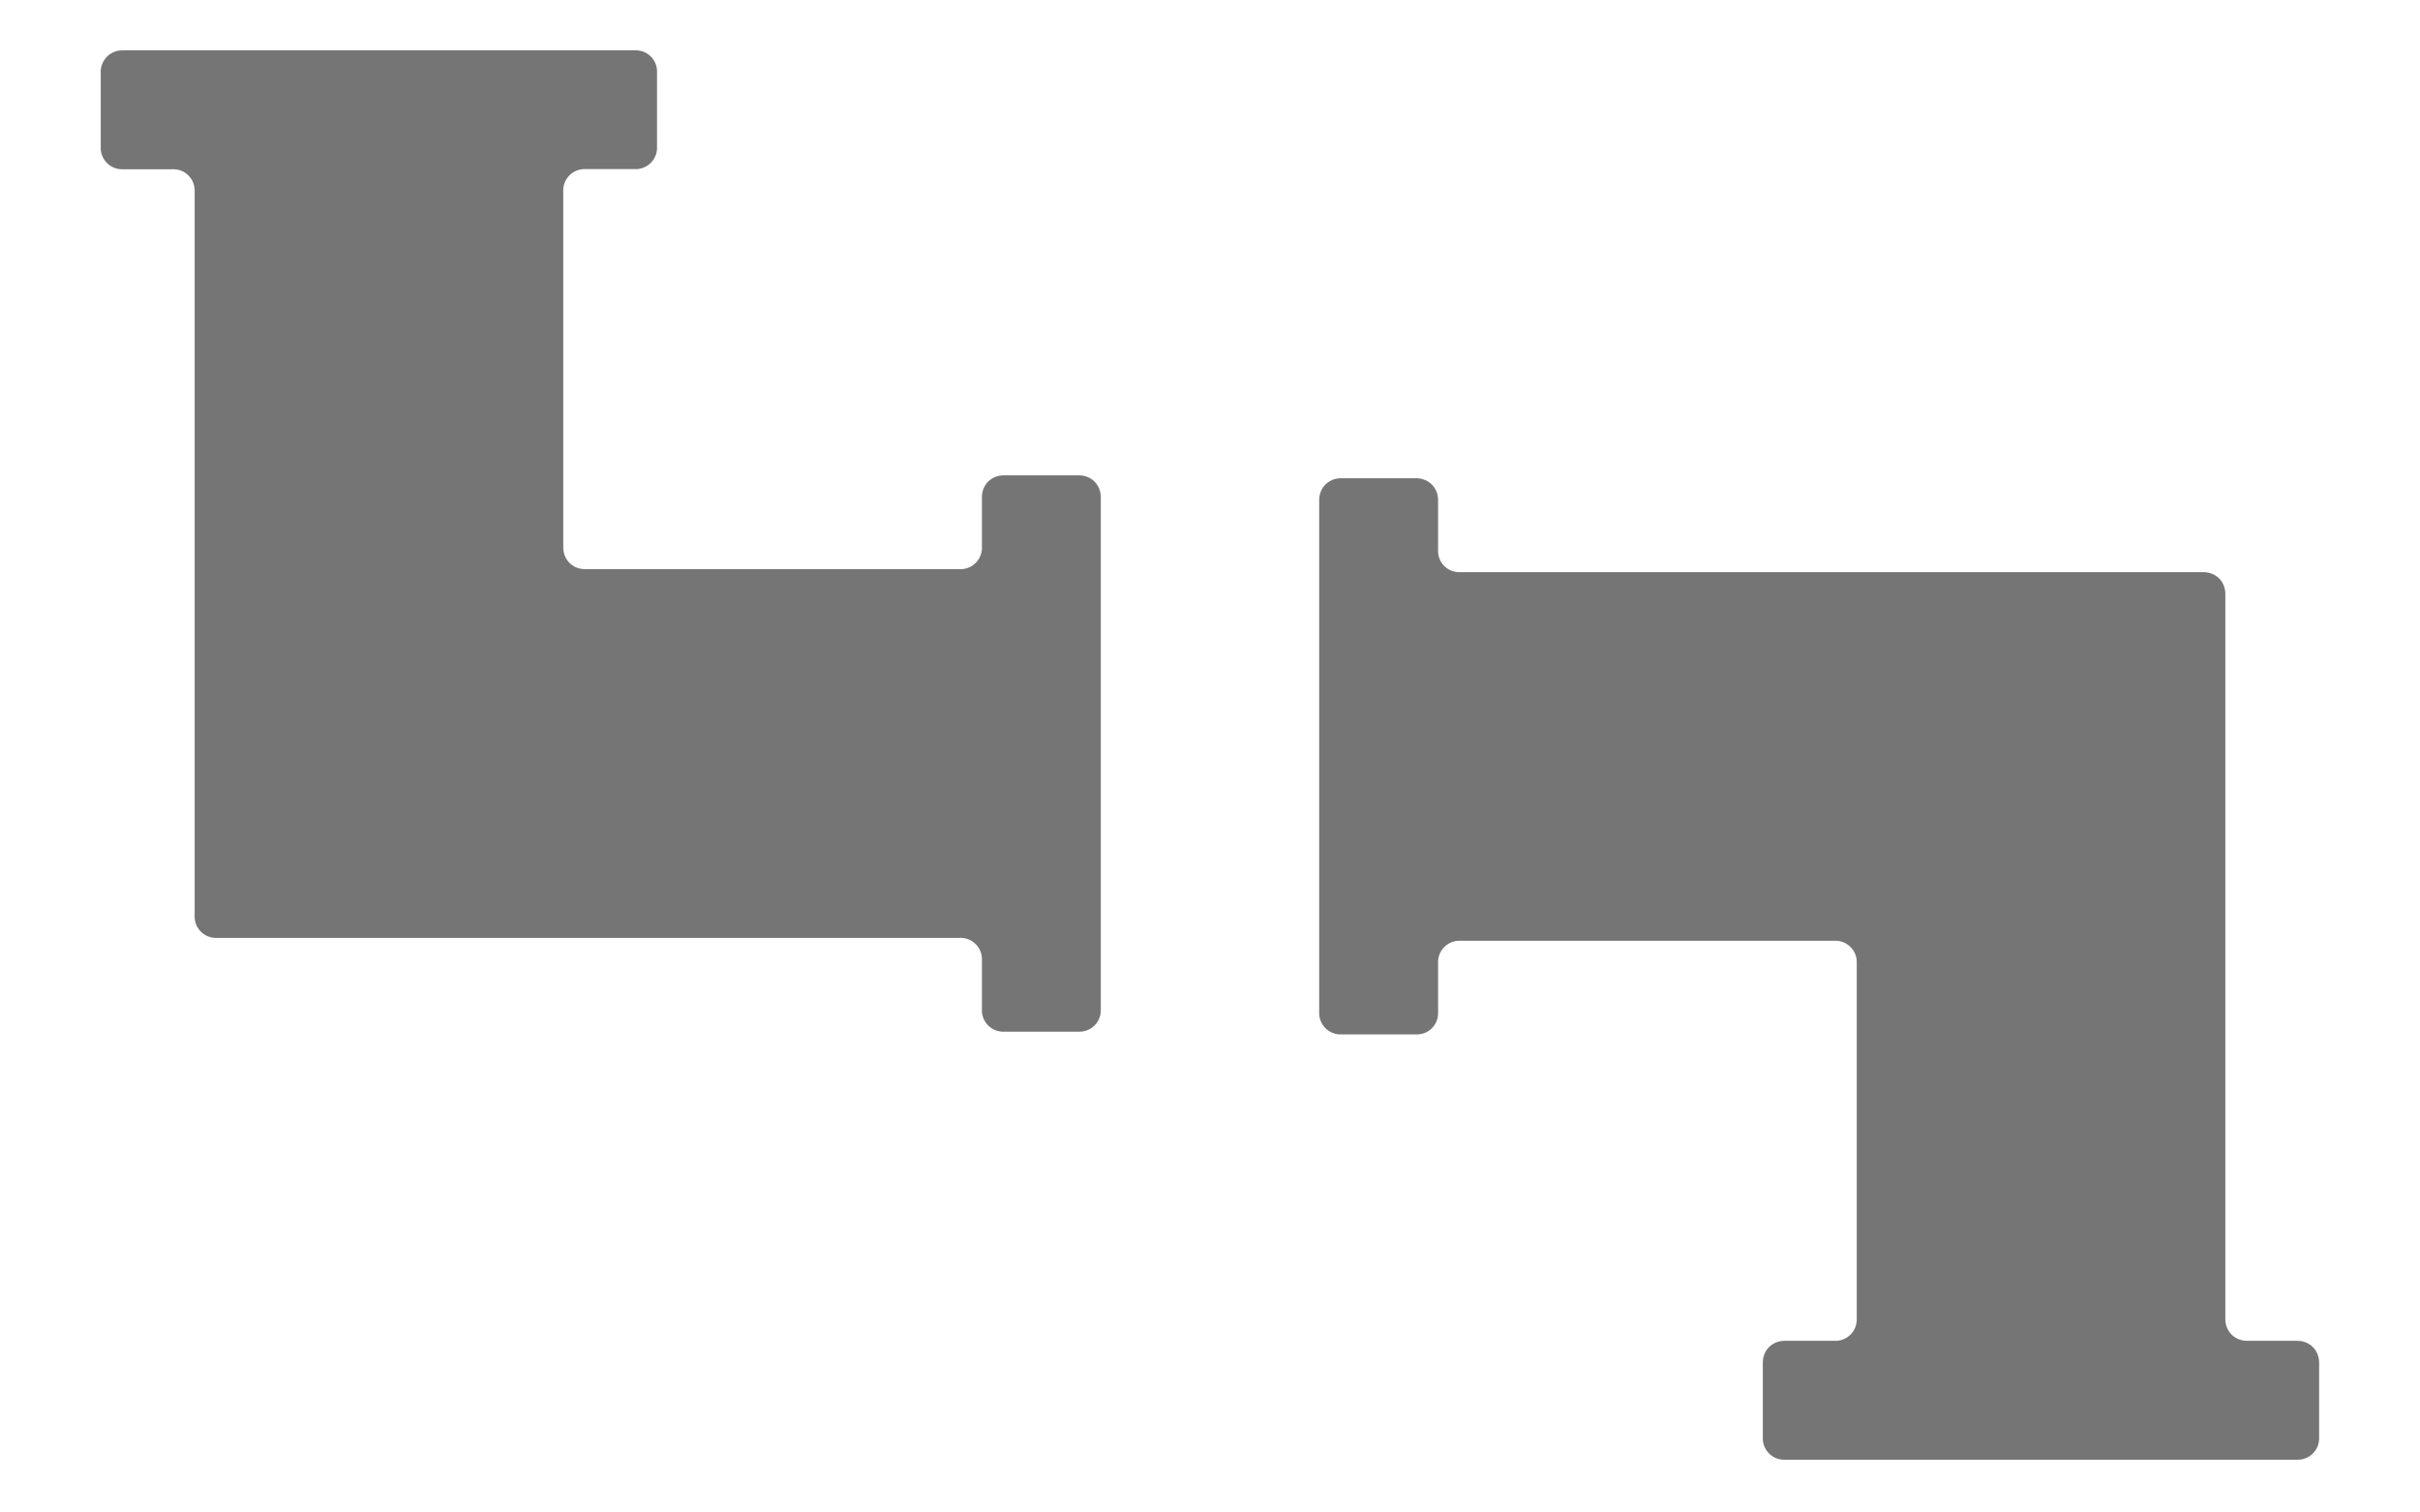 <svg xmlns="http://www.w3.org/2000/svg" width="16" height="10" viewBox="0 0 16 10"><g fill="none" fill-rule="evenodd"><path d="M0-3h16v16H0z"/><path fill="#000" fill-opacity=".54" d="M6.492 3.288c0-.083.062-.145.145-.145h.496c.083 0 .145.062.145.145v3.389a.141.141 0 0 1-.145.144h-.496a.141.141 0 0 1-.145-.144v-.331a.141.141 0 0 0-.144-.145H1.432a.141.141 0 0 1-.145-.145V1.264a.141.141 0 0 0-.145-.145h-.33A.141.141 0 0 1 .666.974V.478A.142.142 0 0 1 .81.333H4.2a.14.14 0 0 1 .144.145v.495a.141.141 0 0 1-.144.145h-.331a.141.141 0 0 0-.145.145v2.355c0 .083.062.145.145.145h2.478a.141.141 0 0 0 .145-.145v-.33zm3.016 3.408a.14.14 0 0 1-.145.143h-.496a.141.141 0 0 1-.145-.144V3.307c0-.083.062-.145.145-.145h.496c.082 0 .145.062.145.145v.33a.14.14 0 0 0 .144.146h4.916c.083 0 .145.062.145.145V8.72c0 .083.062.145.145.145h.33c.083 0 .145.062.145.145v.496a.141.141 0 0 1-.144.145H11.8a.141.141 0 0 1-.145-.145V9.01c0-.083.062-.145.145-.145h.33a.141.141 0 0 0 .146-.145V6.365a.141.141 0 0 0-.145-.145H9.653a.141.141 0 0 0-.145.145v.331z"/></g></svg>